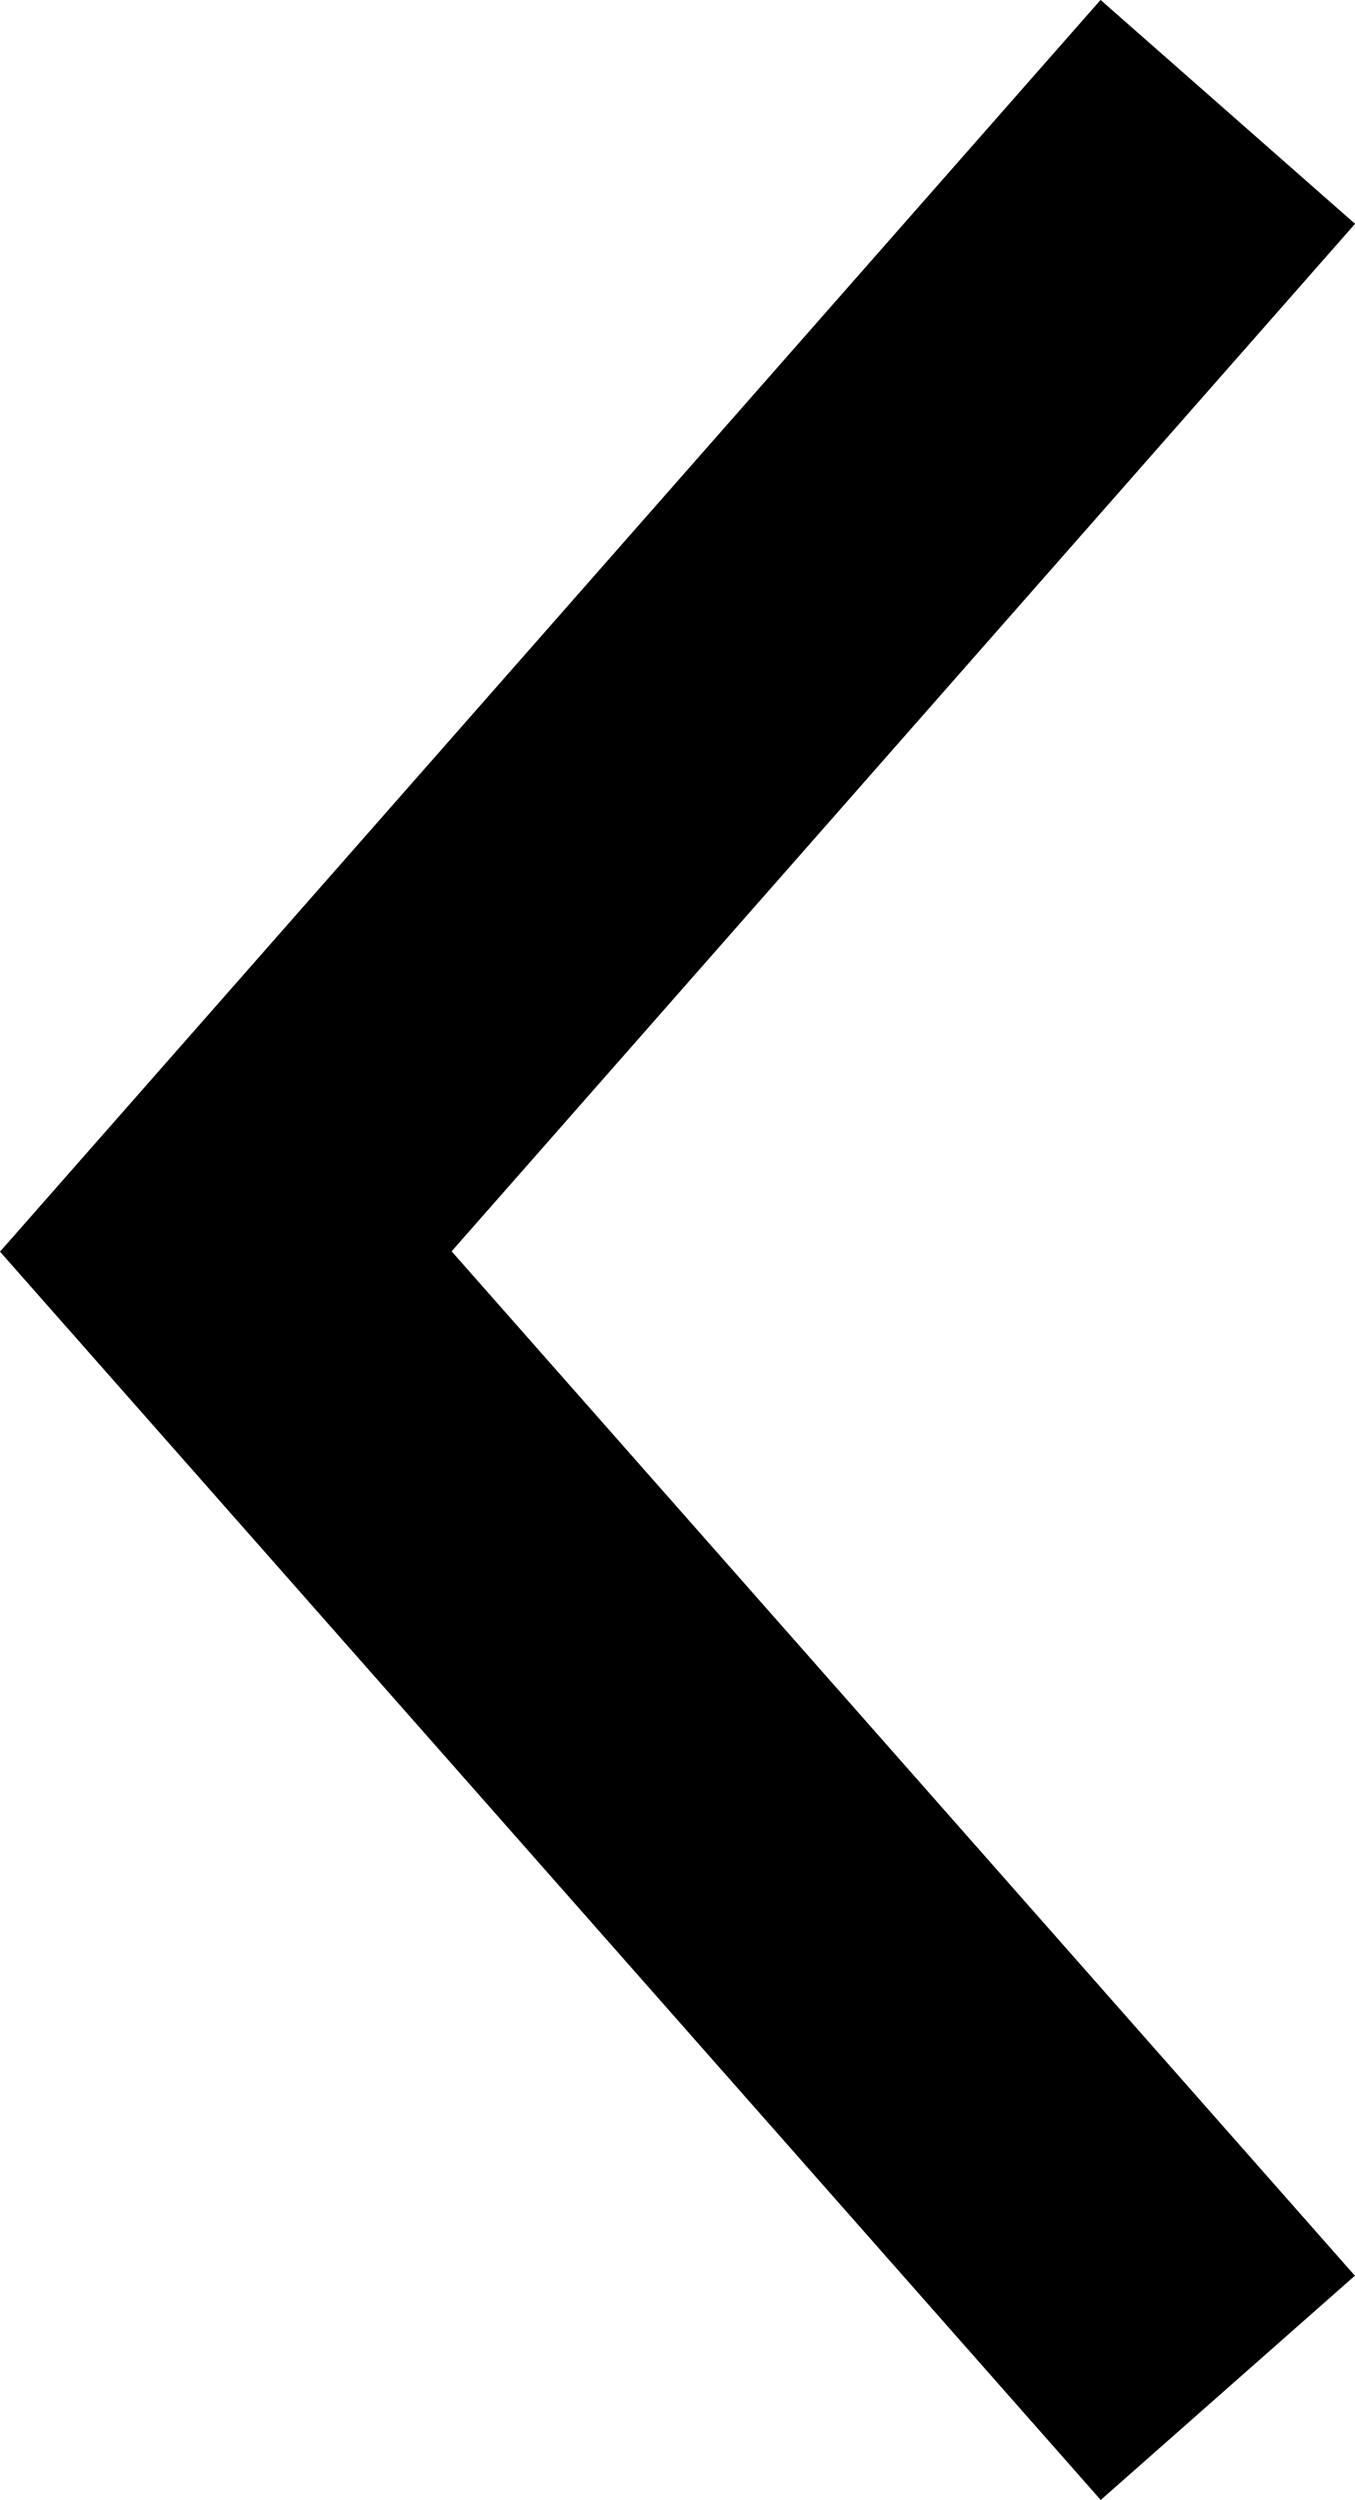 <svg xmlns="http://www.w3.org/2000/svg" width="11.995" height="22.124" viewBox="0 0 11.995 22.124">
  <path id="Path_576" data-name="Path 576" d="M-295.13-1848l-8.87,10.085,8.87,10.056" transform="translate(305.999 1848.99)" fill="none" stroke="#000" stroke-width="3"/>
</svg>
